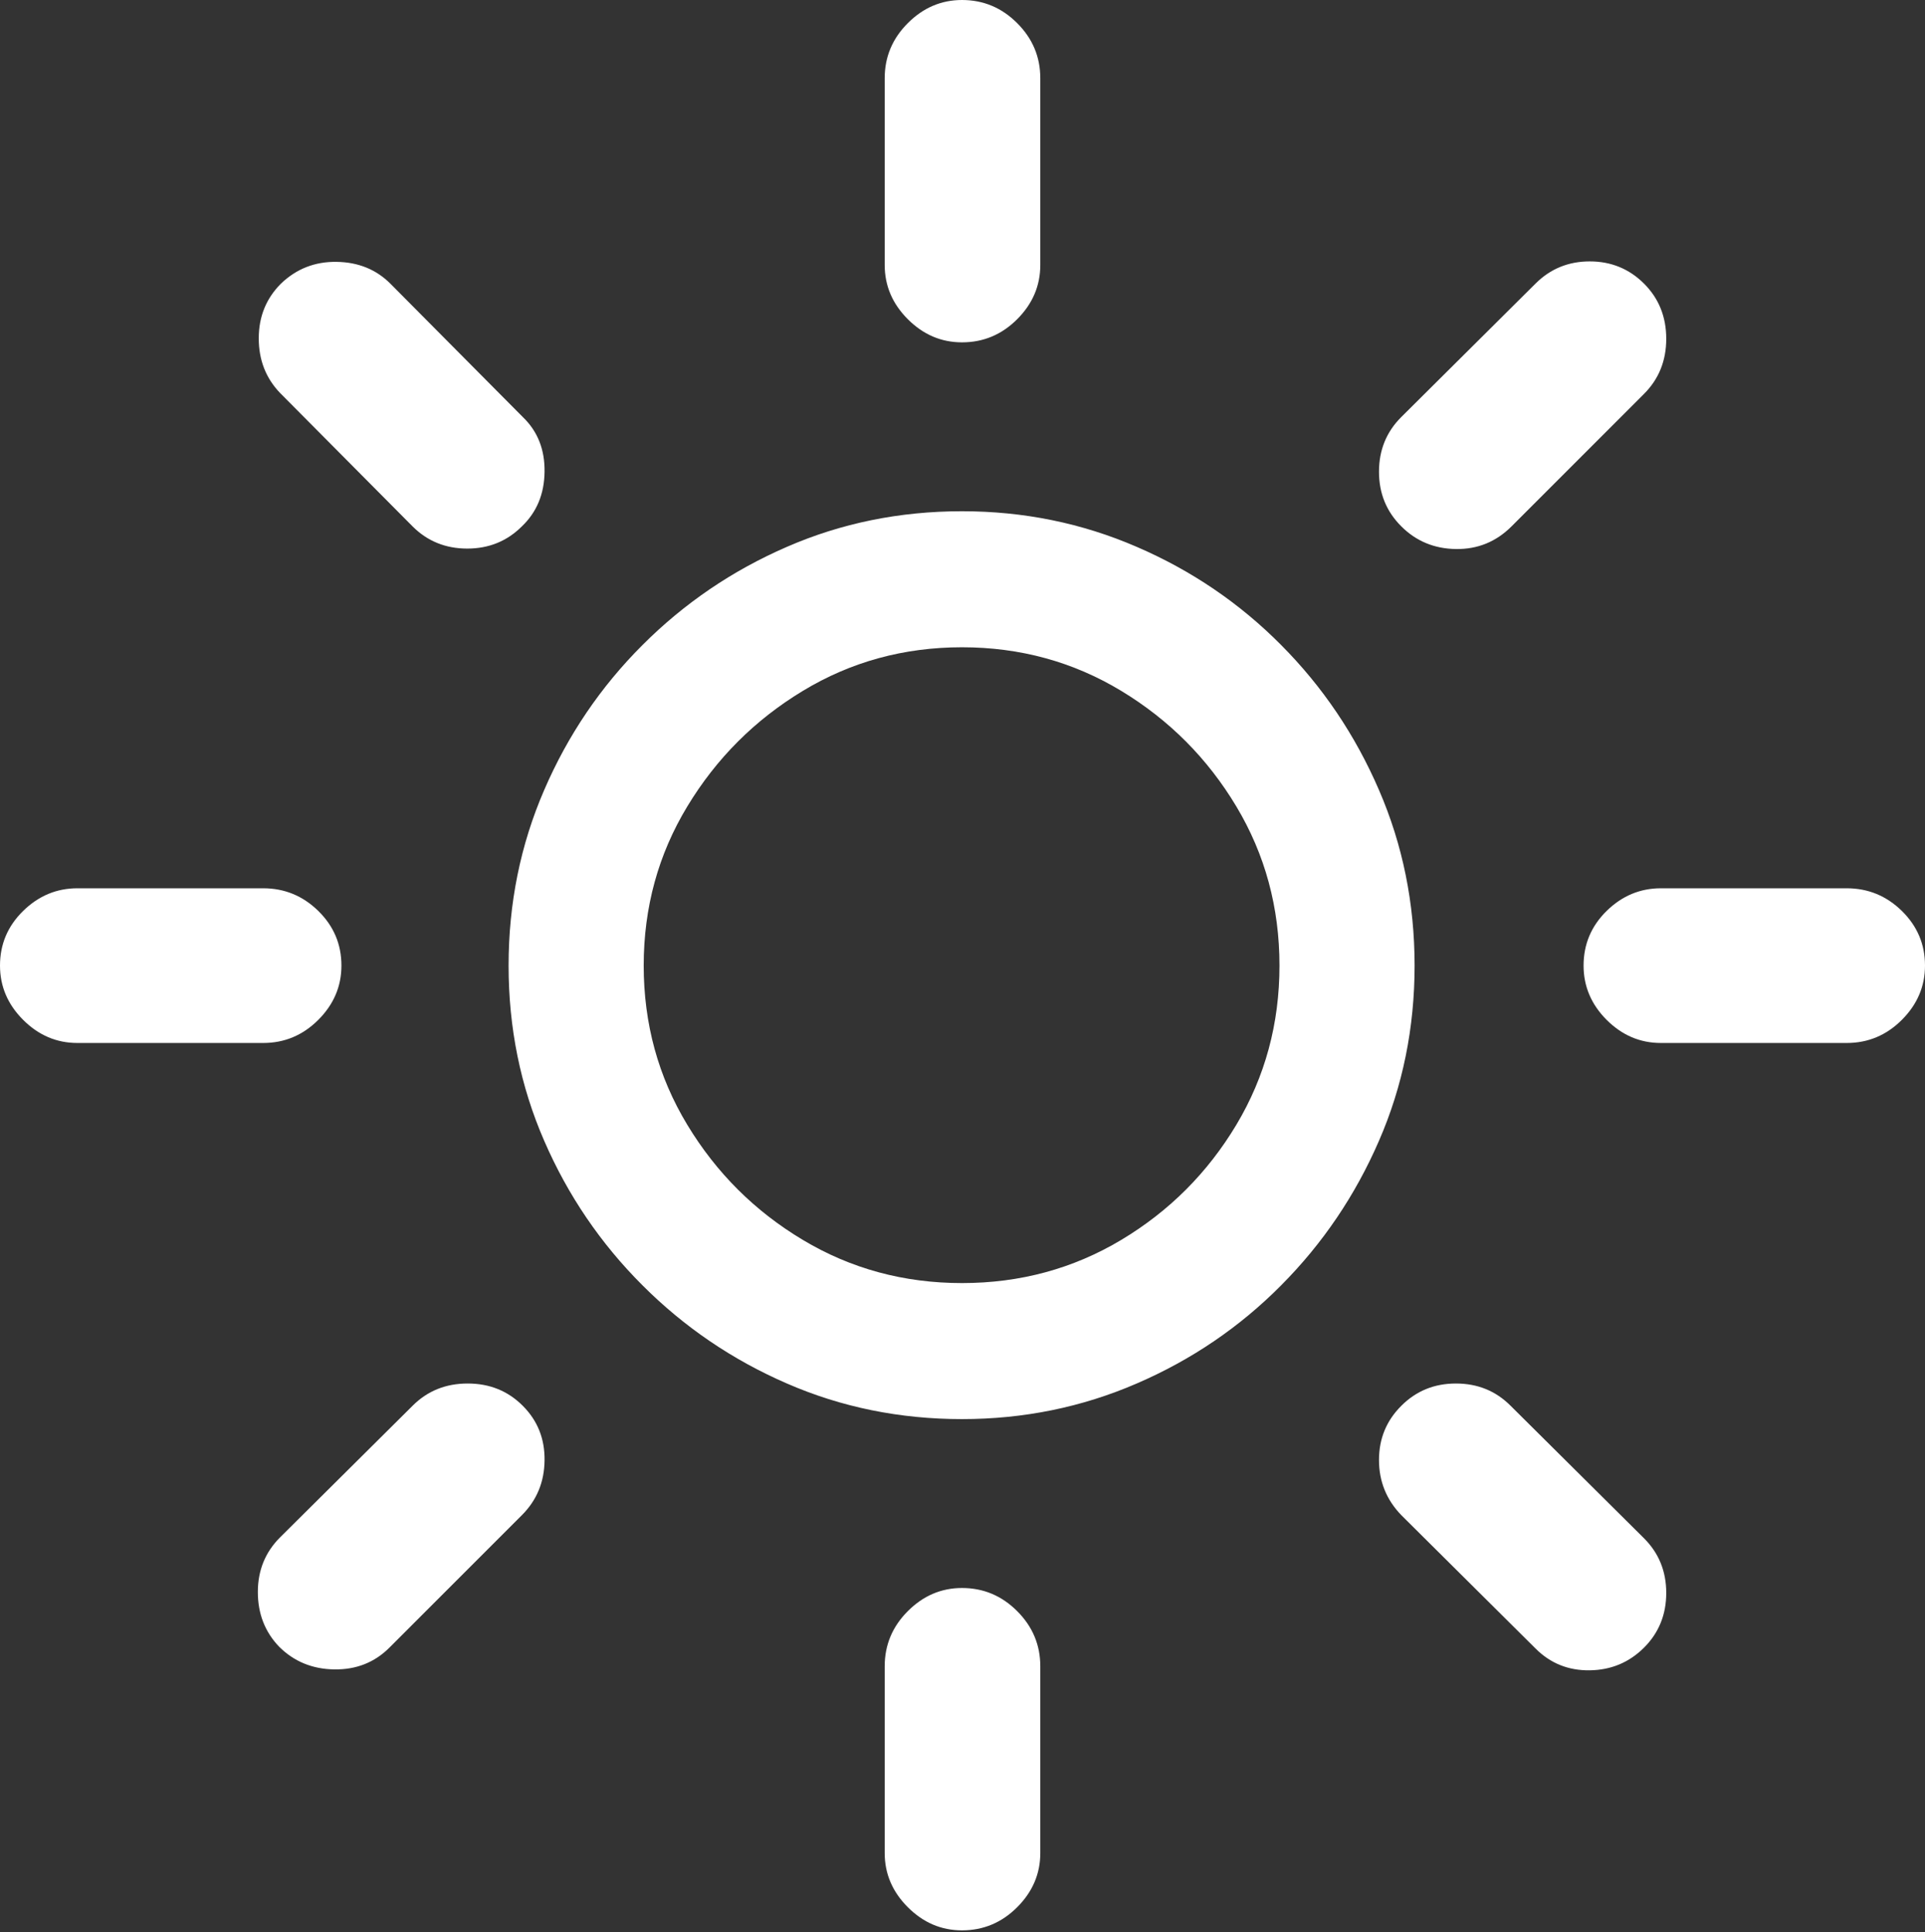 <?xml version="1.0" encoding="UTF-8"?>
<!--Generator: Apple Native CoreSVG 175.5-->
<!DOCTYPE svg
PUBLIC "-//W3C//DTD SVG 1.1//EN"
       "http://www.w3.org/Graphics/SVG/1.1/DTD/svg11.dtd">
<svg version="1.1" xmlns="http://www.w3.org/2000/svg" xmlns:xlink="http://www.w3.org/1999/xlink" width="21.143" height="21.221">
 <rect width="100%" height="100%" fill="#333333" stroke="none"/>
 <g>
  <rect height="21.221" opacity="0" width="21.143" x="0" y="0"/>
  <path d="M10.566 15.586Q11.582 15.586 12.485 15.195Q13.389 14.805 14.072 14.116Q14.756 13.428 15.146 12.529Q15.537 11.631 15.537 10.605Q15.537 9.58 15.146 8.677Q14.756 7.773 14.072 7.085Q13.389 6.396 12.485 6.006Q11.582 5.615 10.566 5.615Q9.541 5.615 8.643 6.006Q7.744 6.396 7.056 7.085Q6.367 7.773 5.977 8.677Q5.586 9.58 5.586 10.605Q5.586 11.631 5.977 12.529Q6.367 13.428 7.056 14.116Q7.744 14.805 8.643 15.195Q9.541 15.586 10.566 15.586ZM10.566 14.092Q9.609 14.092 8.818 13.618Q8.027 13.145 7.549 12.354Q7.07 11.562 7.07 10.605Q7.07 9.648 7.549 8.857Q8.027 8.066 8.818 7.588Q9.609 7.109 10.566 7.109Q11.523 7.109 12.315 7.588Q13.105 8.066 13.579 8.857Q14.053 9.648 14.053 10.605Q14.053 11.562 13.579 12.354Q13.105 13.145 12.315 13.618Q11.523 14.092 10.566 14.092ZM11.426 0.859Q11.426 0.508 11.172 0.254Q10.918 0 10.566 0Q10.225 0 9.971 0.254Q9.717 0.508 9.717 0.859L9.717 2.91Q9.717 3.252 9.971 3.506Q10.225 3.76 10.566 3.76Q10.918 3.76 11.172 3.506Q11.426 3.252 11.426 2.91ZM15.391 4.58Q15.146 4.824 15.146 5.181Q15.146 5.537 15.391 5.781Q15.635 6.025 15.991 6.03Q16.348 6.035 16.602 5.781L18.057 4.326Q18.301 4.082 18.301 3.721Q18.301 3.359 18.057 3.115Q17.812 2.871 17.461 2.871Q17.109 2.871 16.865 3.115ZM20.283 11.455Q20.635 11.455 20.889 11.201Q21.143 10.947 21.143 10.605Q21.143 10.254 20.889 10.005Q20.635 9.756 20.283 9.756L18.242 9.756Q17.9 9.756 17.646 10.005Q17.393 10.254 17.393 10.605Q17.393 10.947 17.646 11.201Q17.9 11.455 18.242 11.455ZM16.592 15.44Q16.348 15.195 15.991 15.195Q15.635 15.195 15.391 15.44Q15.146 15.684 15.146 16.035Q15.146 16.387 15.391 16.641L16.865 18.105Q17.109 18.35 17.461 18.345Q17.812 18.34 18.057 18.096Q18.301 17.852 18.301 17.495Q18.301 17.139 18.057 16.895ZM11.426 18.301Q11.426 17.949 11.172 17.695Q10.918 17.441 10.566 17.441Q10.225 17.441 9.971 17.695Q9.717 17.949 9.717 18.301L9.717 20.352Q9.717 20.693 9.971 20.947Q10.225 21.201 10.566 21.201Q10.918 21.201 11.172 20.947Q11.426 20.693 11.426 20.352ZM3.076 16.885Q2.832 17.129 2.832 17.485Q2.832 17.842 3.066 18.086Q3.311 18.33 3.672 18.335Q4.033 18.34 4.277 18.096L5.732 16.641Q5.977 16.396 5.981 16.04Q5.986 15.684 5.742 15.44Q5.498 15.195 5.137 15.195Q4.775 15.195 4.531 15.44ZM0.85 9.756Q0.508 9.756 0.254 10.005Q0 10.254 0 10.605Q0 10.947 0.254 11.201Q0.508 11.455 0.85 11.455L2.891 11.455Q3.242 11.455 3.496 11.201Q3.75 10.947 3.75 10.605Q3.75 10.254 3.496 10.005Q3.242 9.756 2.891 9.756ZM4.531 5.781Q4.775 6.025 5.132 6.025Q5.488 6.025 5.732 5.781Q5.977 5.547 5.981 5.181Q5.986 4.814 5.742 4.58L4.287 3.115Q4.053 2.881 3.696 2.876Q3.34 2.871 3.086 3.115Q2.842 3.359 2.842 3.716Q2.842 4.072 3.076 4.316Z" fill="#ffffff"/>
 </g>
</svg>
